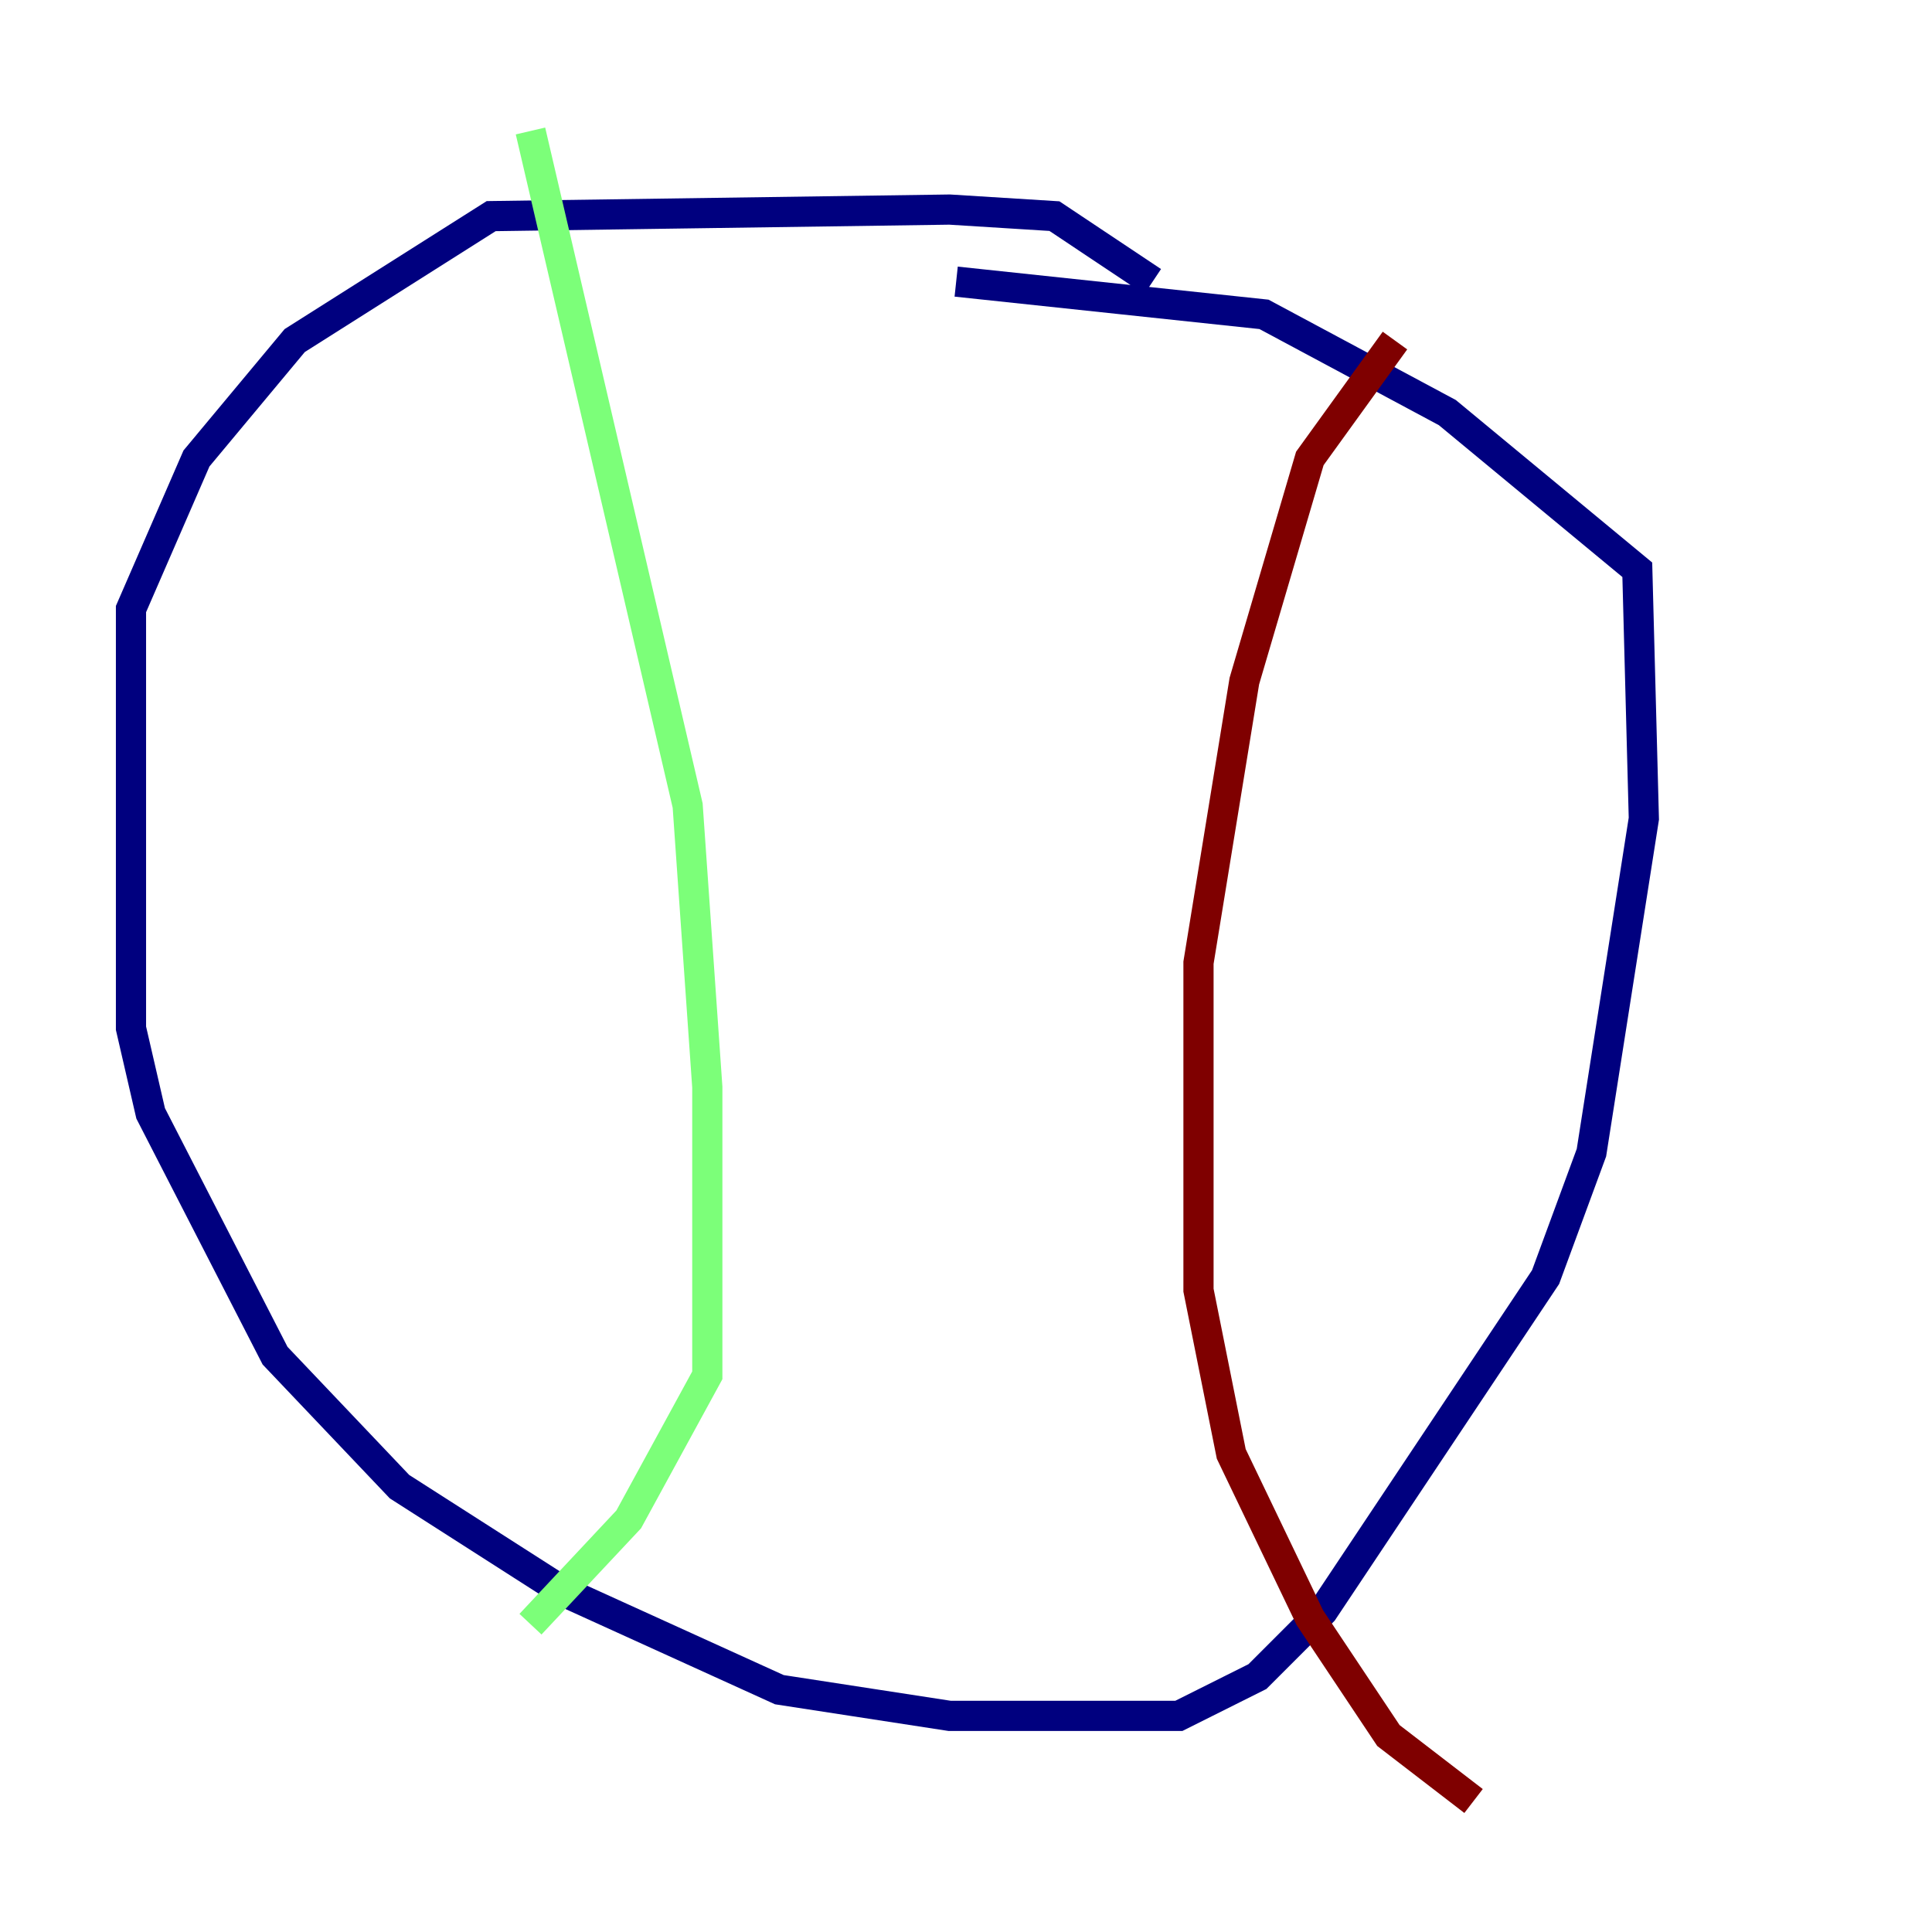 <?xml version="1.0" encoding="utf-8" ?>
<svg baseProfile="tiny" height="128" version="1.2" viewBox="0,0,128,128" width="128" xmlns="http://www.w3.org/2000/svg" xmlns:ev="http://www.w3.org/2001/xml-events" xmlns:xlink="http://www.w3.org/1999/xlink"><defs /><polyline fill="none" points="76.366,18.658 69.858,14.319 62.915,13.885 32.542,14.319 19.525,22.563 13.017,30.373 8.678,40.352 8.678,68.122 9.98,73.763 18.224,89.817 26.468,98.495 37.315,105.437 51.634,111.946 62.915,113.681 78.102,113.681 83.308,111.078 87.647,106.739 102.4,84.61 105.437,76.366 108.909,54.237 108.475,37.749 95.891,27.336 83.742,20.827 63.349,18.658" stroke="#00007f" stroke-width="2" /><polyline fill="none" points="35.146,8.678 45.559,53.37 46.861,72.027 46.861,91.119 41.654,100.664 35.146,107.607" stroke="#7cff79" stroke-width="2" /><polyline fill="none" points="92.42,22.563 86.78,30.373 82.441,45.125 79.403,63.783 79.403,85.478 81.573,96.325 86.78,107.173 91.986,114.983 97.627,119.322" stroke="#7f0000" stroke-width="2" /></svg>